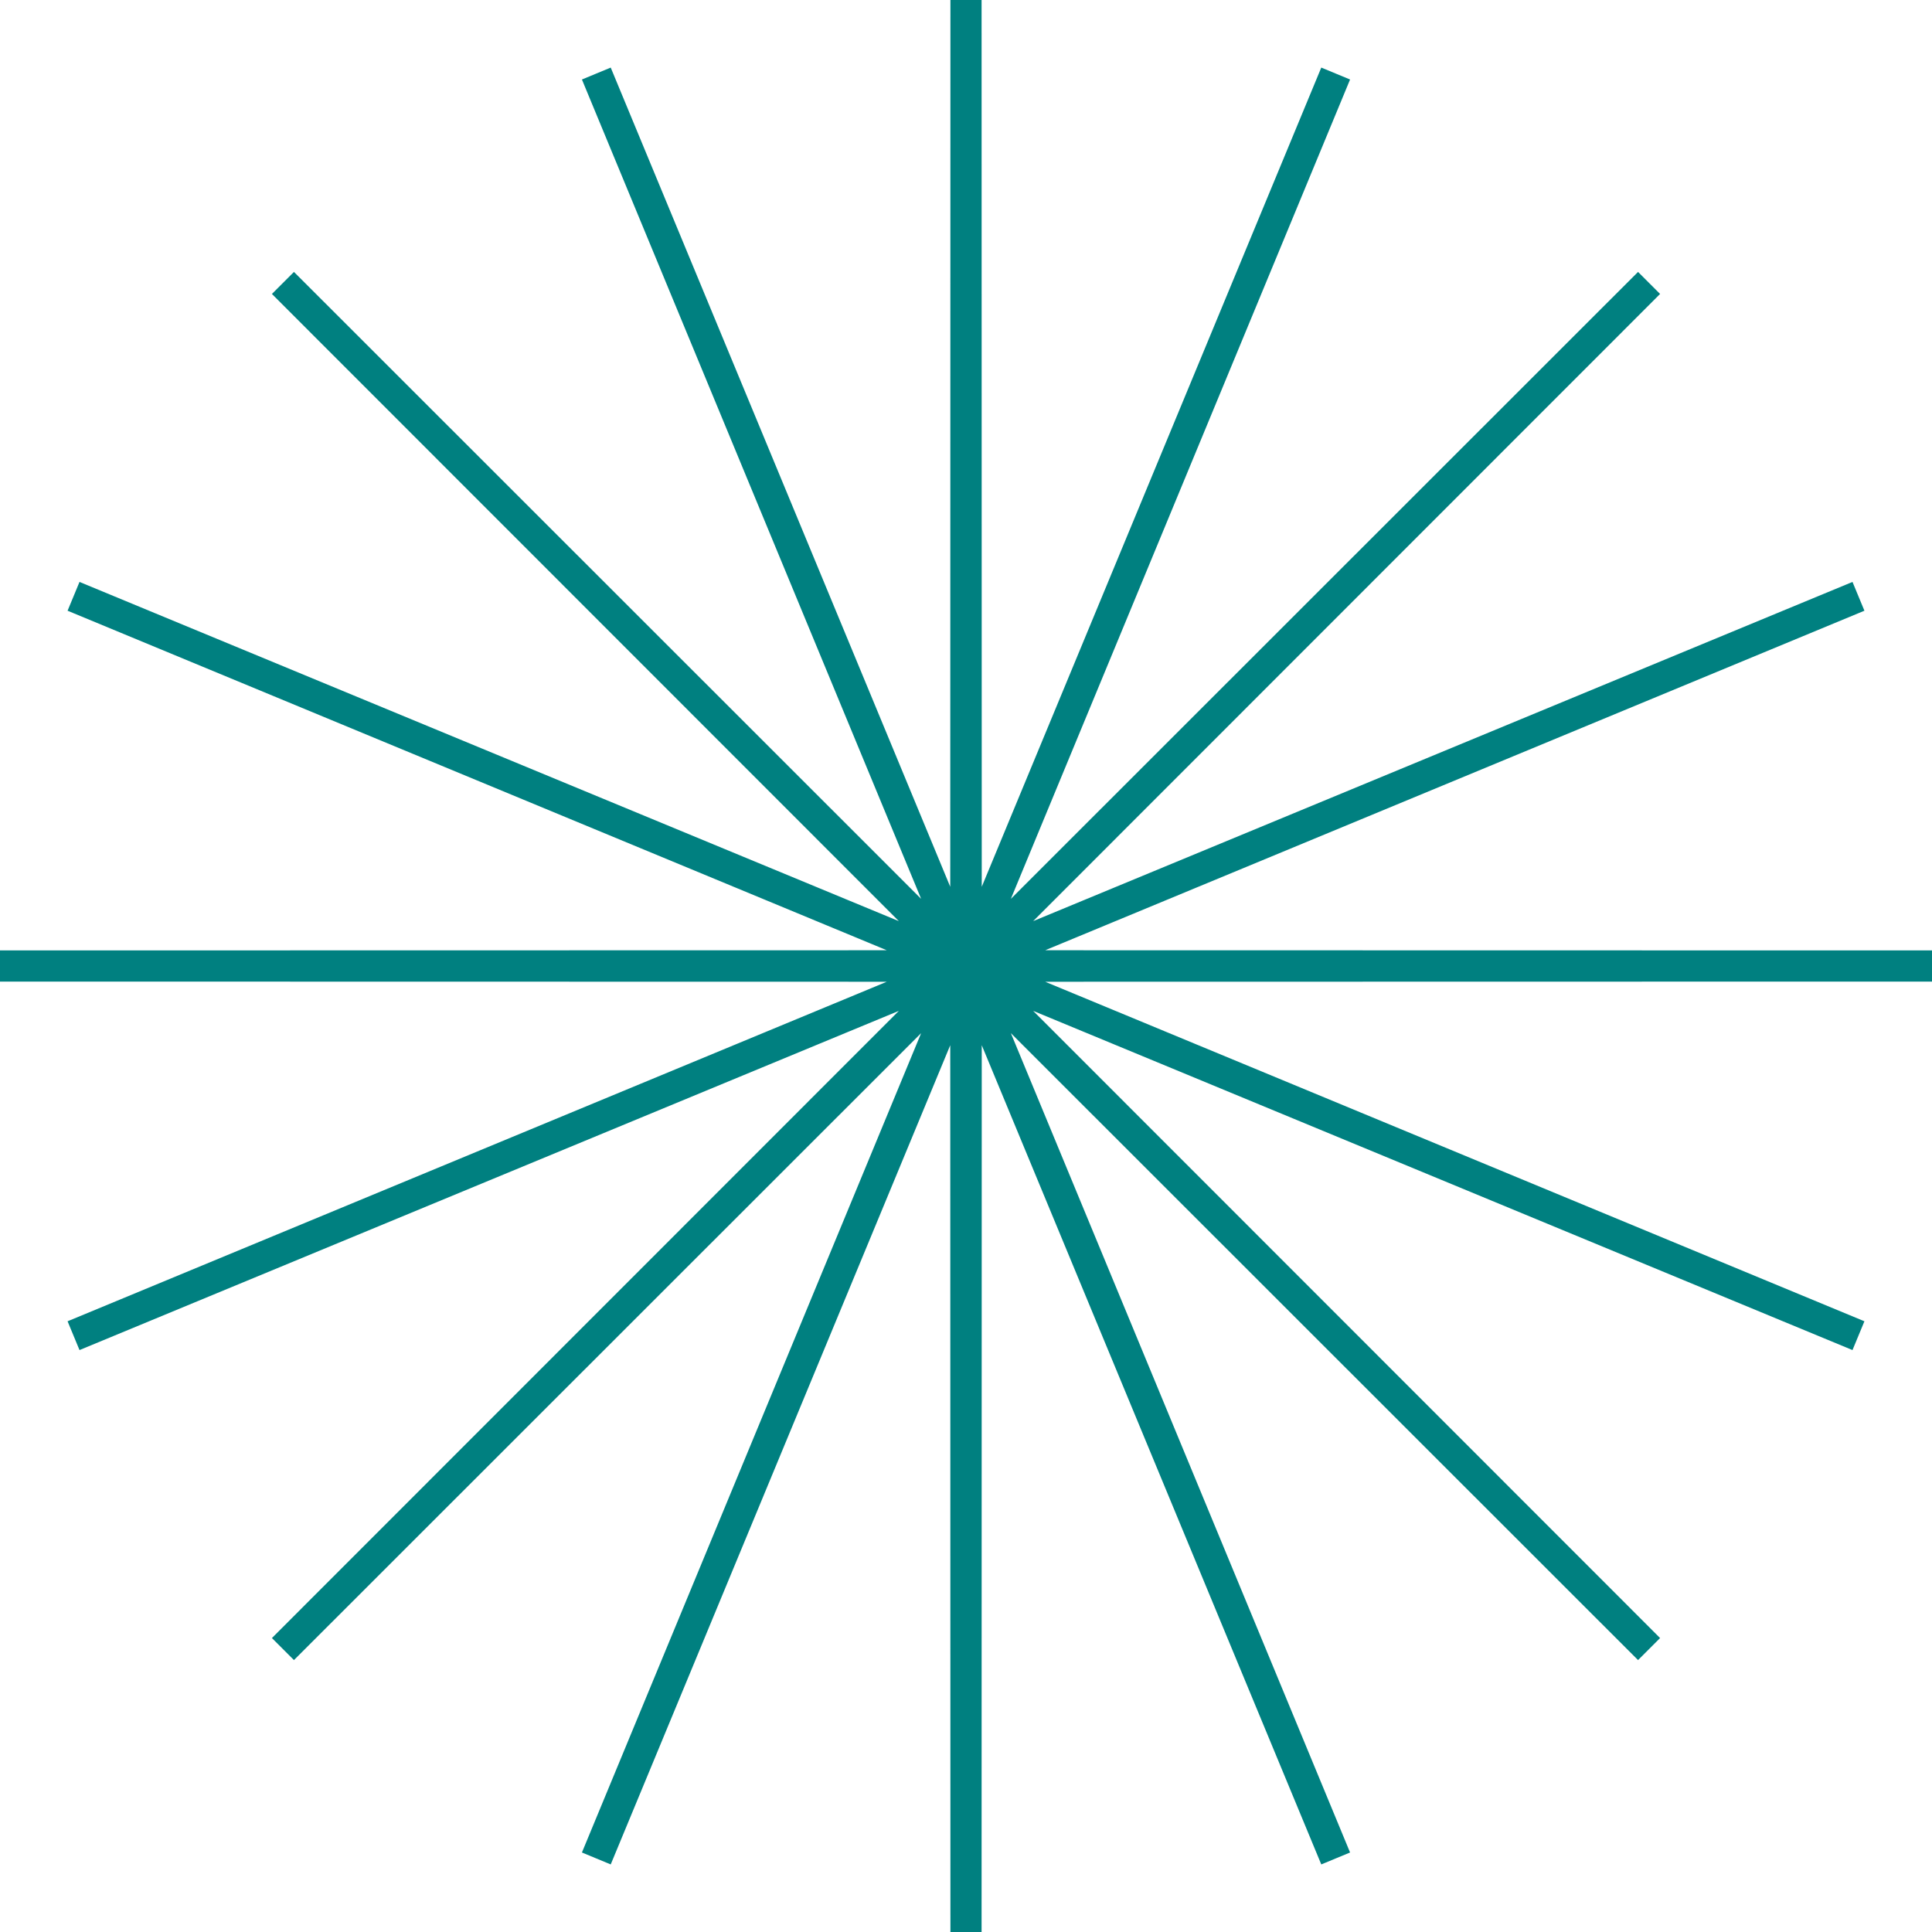 <svg width="76" height="76" viewBox="0 0 76 76" fill="none" xmlns="http://www.w3.org/2000/svg">
<path d="M38 0L38.007 37.963L52.542 2.893L38.021 37.968L64.87 11.13L38.032 37.979L73.107 23.458L38.037 37.993L76 38L38.037 38.007L73.107 52.542L38.032 38.021L64.87 64.87L38.021 38.032L52.542 73.107L38.007 38.037L38 76L37.993 38.037L23.458 73.107L37.979 38.032L11.13 64.87L37.968 38.021L2.893 52.542L37.963 38.007L0 38L37.963 37.993L2.893 23.458L37.968 37.979L11.13 11.13L37.979 37.968L23.458 2.893L37.993 37.963L38 0Z" fill="#F0C3D2" stroke="#008080" stroke-width="1.226"/>
</svg>
